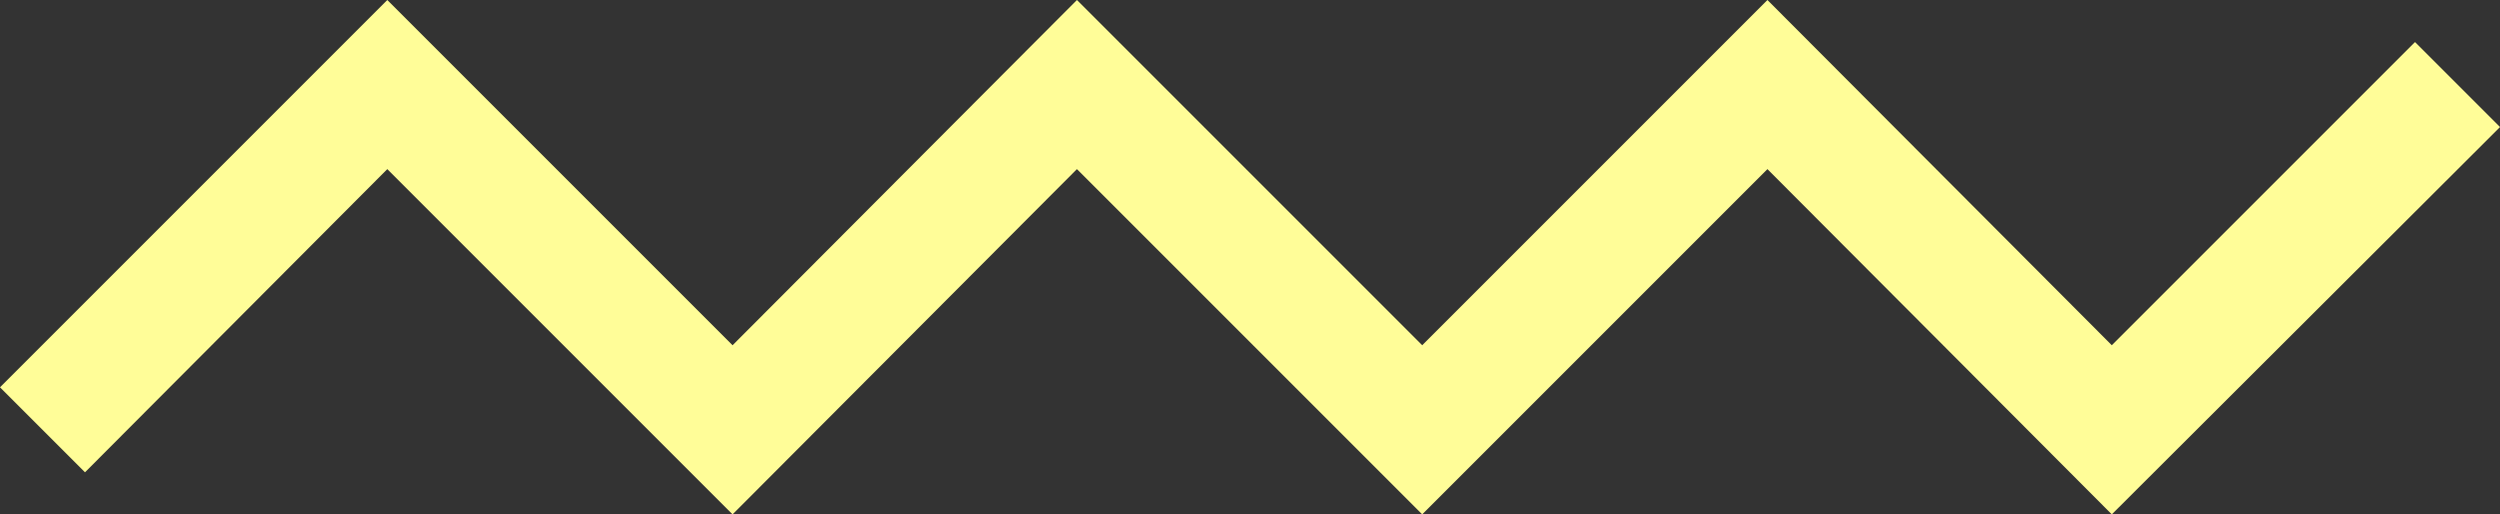 <?xml version="1.0" encoding="utf-8"?>
<!-- Generator: Adobe Illustrator 23.0.1, SVG Export Plug-In . SVG Version: 6.00 Build 0)  -->
<svg version="1.1" id="Layer_1" xmlns="http://www.w3.org/2000/svg" xmlns:xlink="http://www.w3.org/1999/xlink" x="0px" y="0px"
	 viewBox="0 0 285.3 58.7" style="enable-background:new 0 0 285.3 58.7;" xml:space="preserve">
<rect x="0" y="0" width="285.3" height="58.7" fill="#333333" stroke="none"/>
<polygon fill="#fffd98" points="241,58.7 201.7,19.3 162.3,58.7 122.9,19.3 83.6,58.7 44.2,19.3 9.7,53.9 0,44.2 44.2,0 83.6,39.4 122.9,0 
	162.3,39.4 201.7,0 241,39.4 275.6,4.8 285.3,14.5 "/>
</svg>
